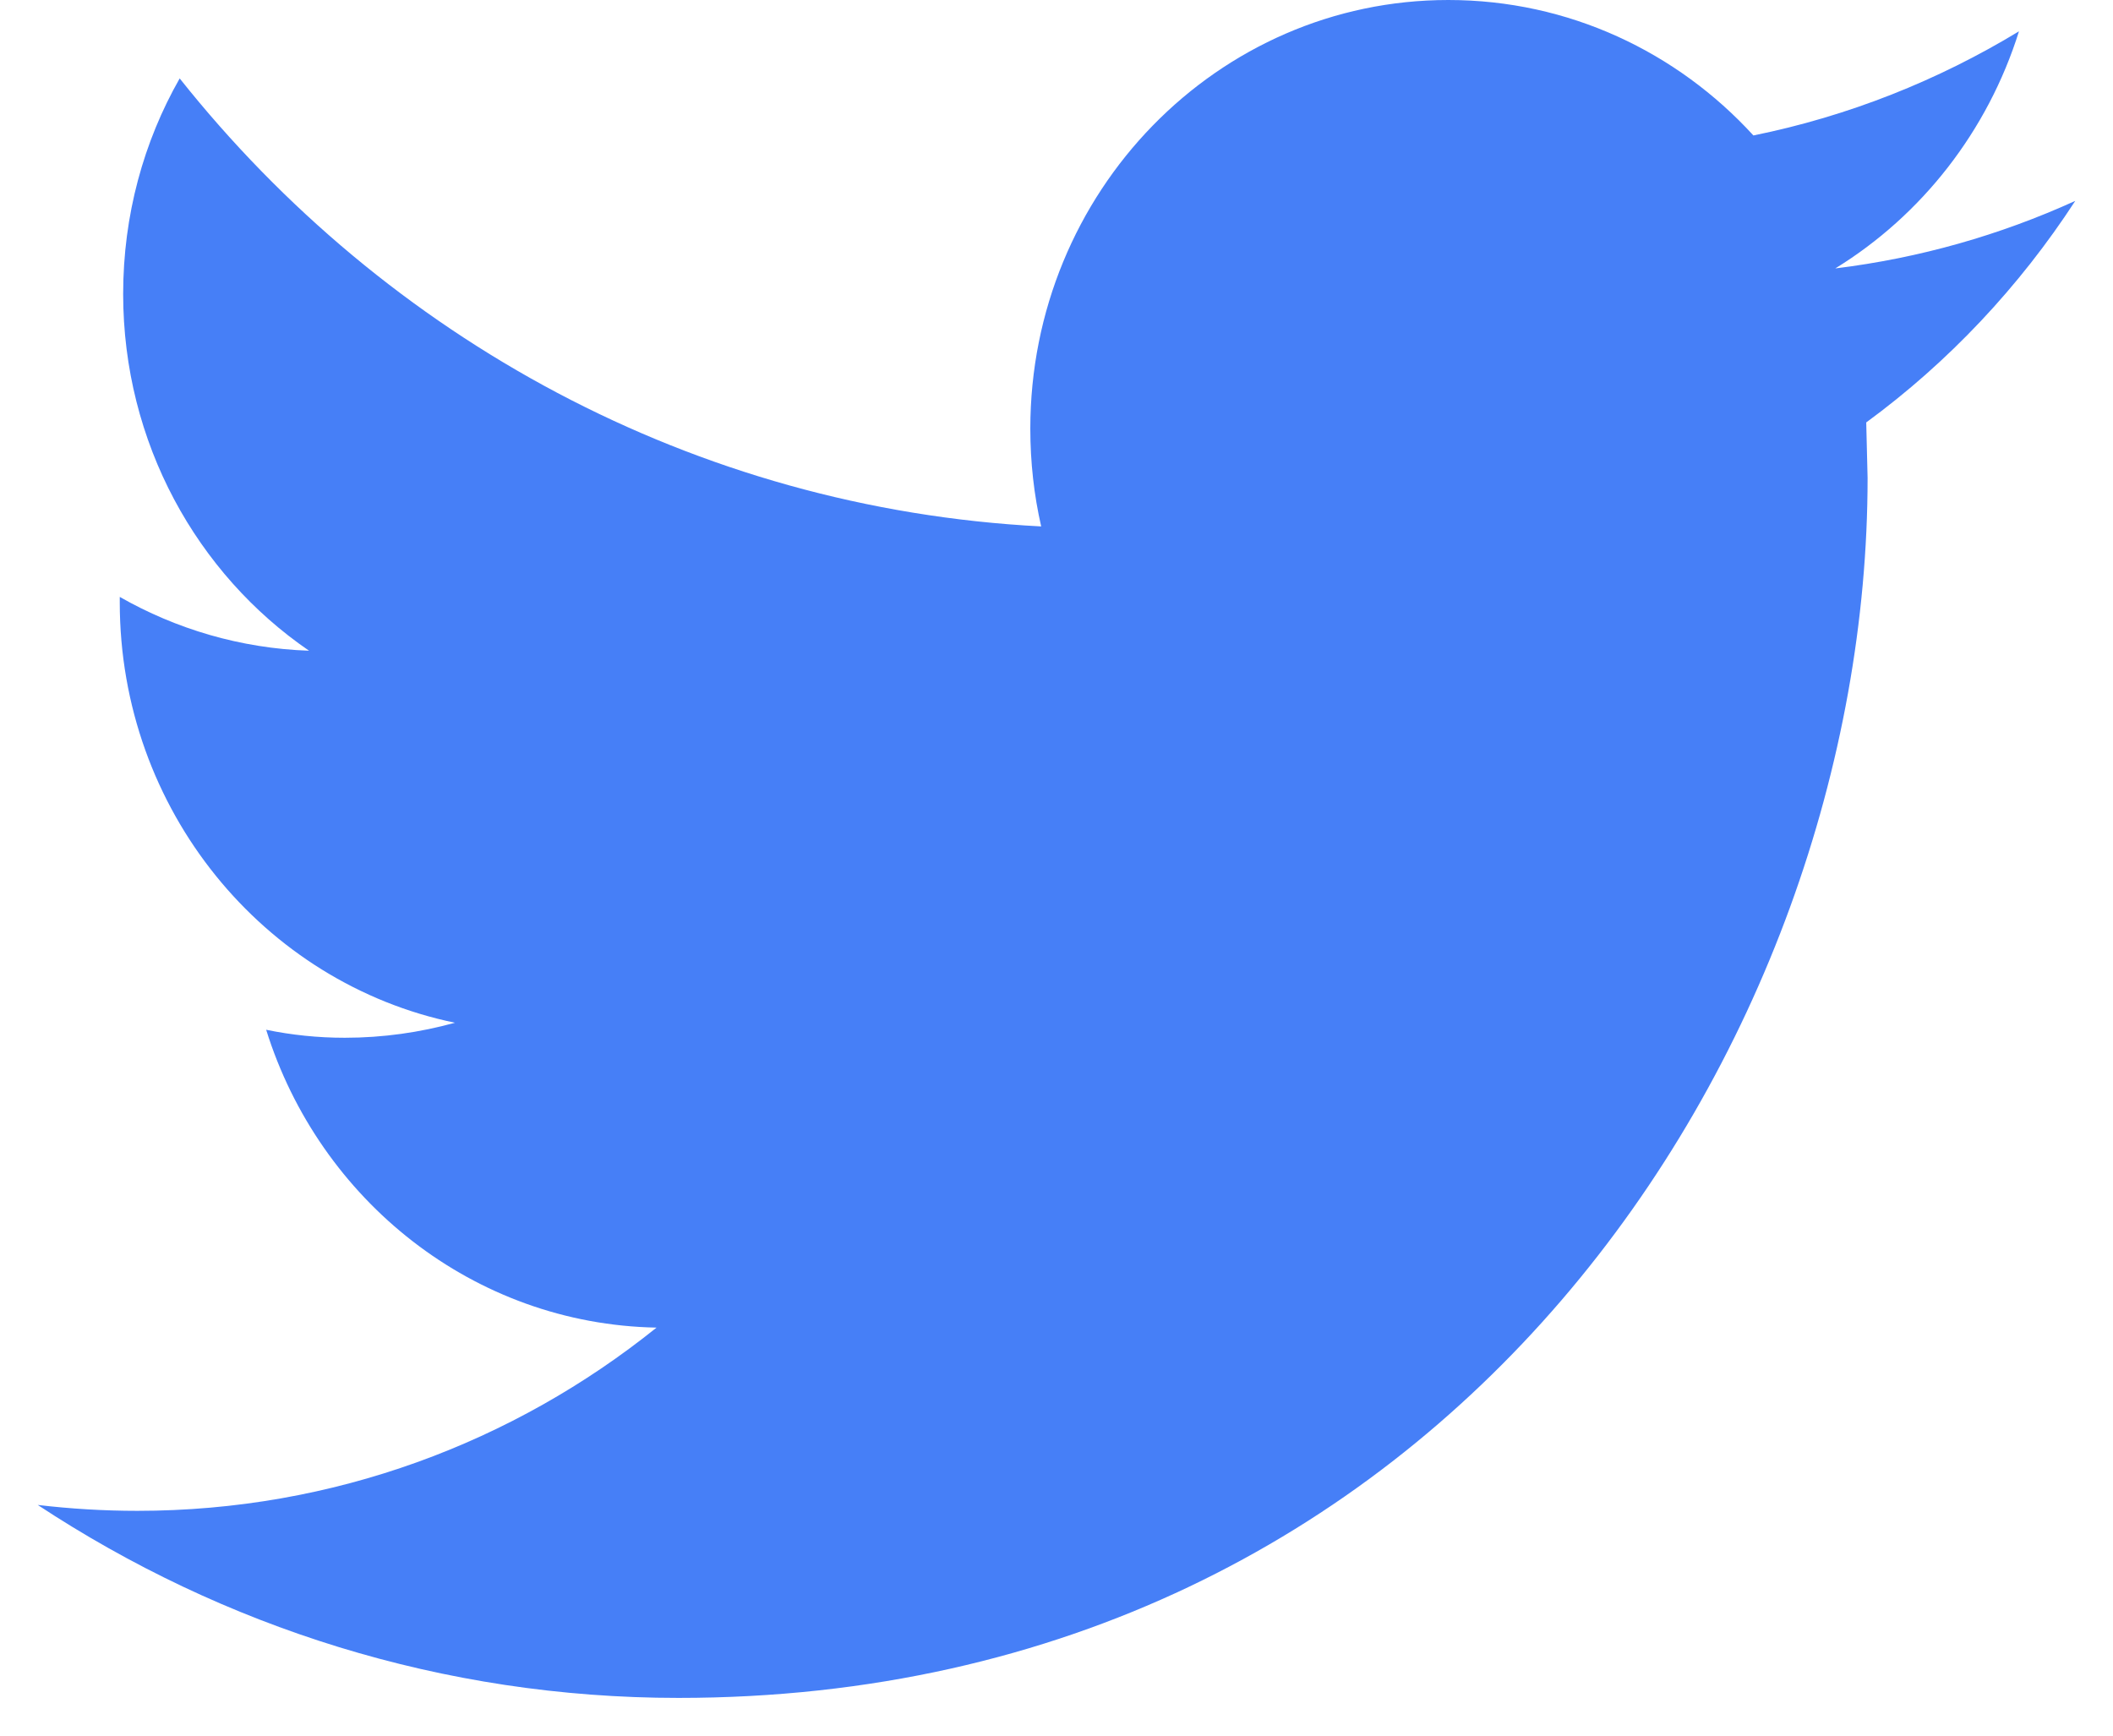<svg width="28" height="23" viewBox="0 0 28 23" fill="none" xmlns="http://www.w3.org/2000/svg">
<path fill-rule="evenodd" clip-rule="evenodd" d="M27.5 2.662C26.506 3.114 25.44 3.42 24.32 3.557C25.464 2.854 26.339 1.74 26.754 0.415C25.681 1.066 24.497 1.539 23.235 1.795C22.224 0.689 20.787 0 19.192 0C16.133 0 13.653 2.544 13.653 5.681C13.653 6.126 13.702 6.56 13.797 6.976C9.194 6.738 5.113 4.476 2.381 1.039C1.904 1.876 1.632 2.852 1.632 3.895C1.632 5.866 2.611 7.606 4.095 8.623C3.188 8.592 2.334 8.336 1.587 7.91V7.981C1.587 10.733 3.496 13.03 6.029 13.553C5.565 13.681 5.076 13.752 4.569 13.752C4.212 13.752 3.866 13.716 3.527 13.646C4.232 15.905 6.277 17.548 8.7 17.593C6.805 19.116 4.416 20.021 1.821 20.021C1.374 20.021 0.934 19.994 0.5 19.943C2.951 21.558 5.862 22.5 8.99 22.5C19.179 22.5 24.748 13.842 24.748 6.333L24.73 5.598C25.818 4.801 26.759 3.801 27.5 2.662Z" fill="#467FF7"/>
</svg>
